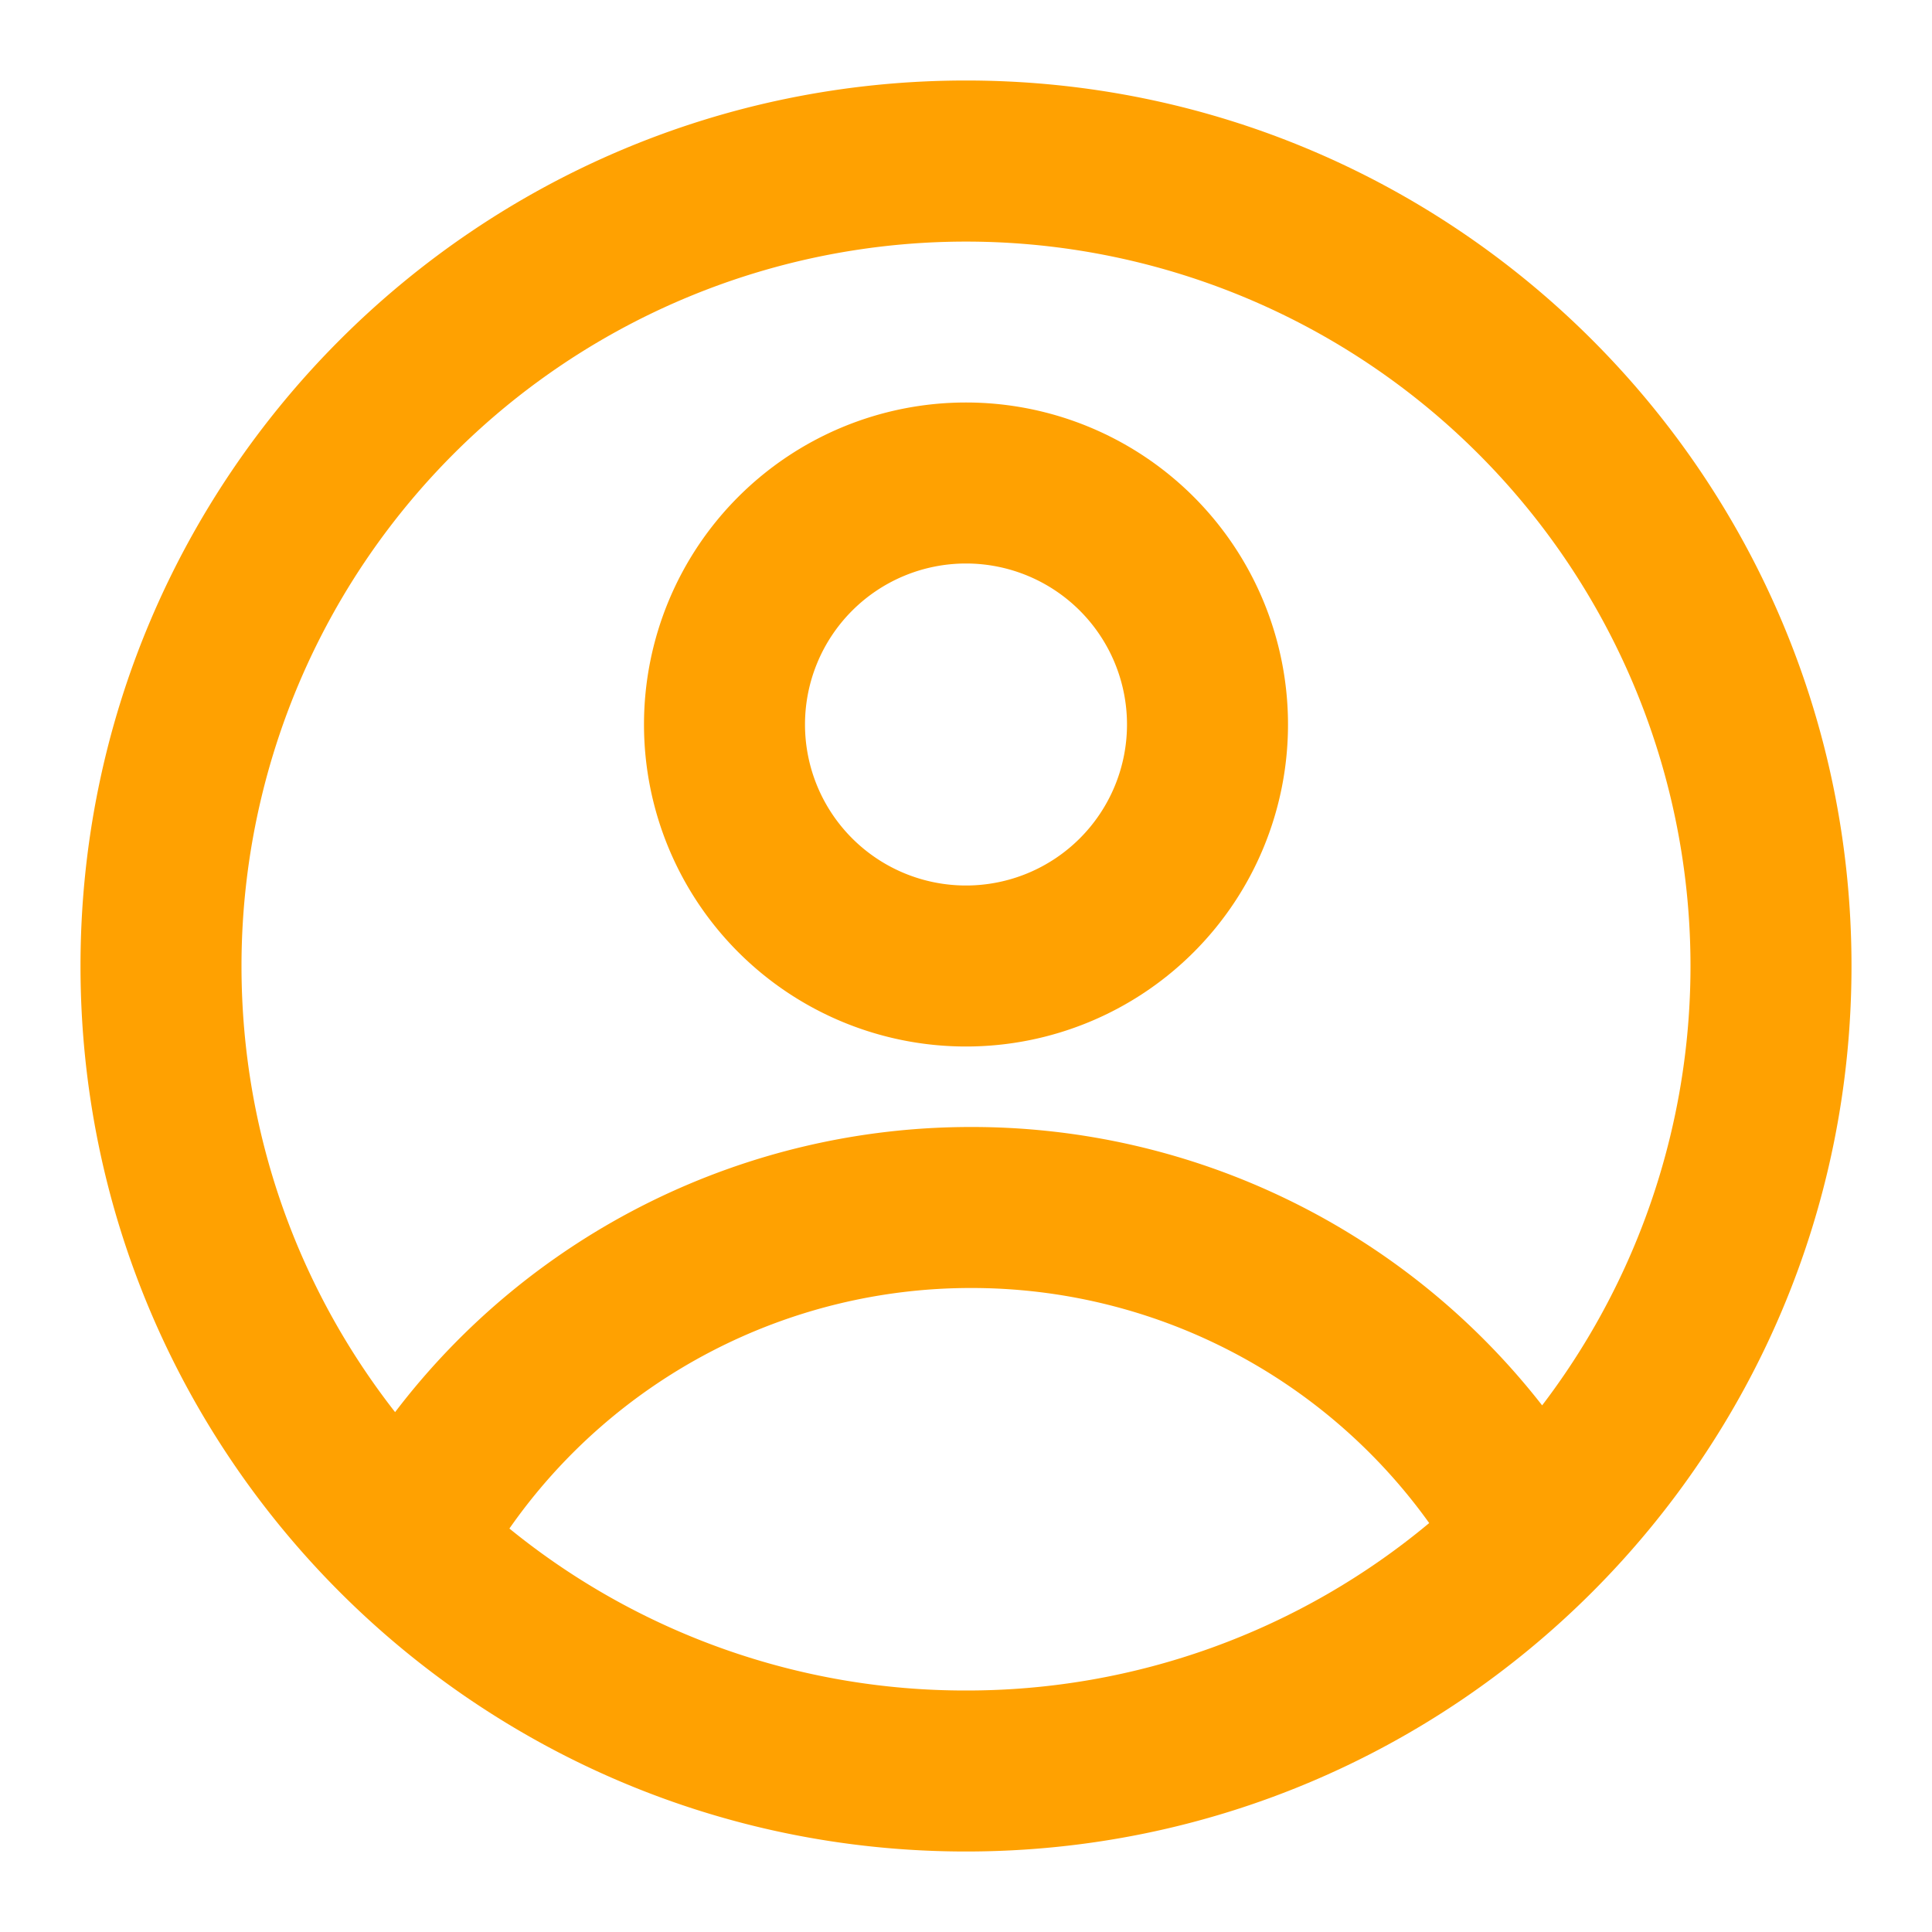 <svg xmlns="http://www.w3.org/2000/svg" width="1em" height="1em" viewBox="0 0 24 24"><g fill="#ffa101" fill-rule="evenodd" clip-rule="evenodd"><path d="M16 9a4 4 0 1 1-8 0a4 4 0 0 1 8 0Zm-2 0a2 2 0 1 1-4 0a2 2 0 0 1 4 0Z"/><path d="M12 1C5.925 1 1 5.925 1 12s4.925 11 11 11s11-4.925 11-11S18.075 1 12 1ZM3 12c0 2.09.713 4.014 1.908 5.542A8.986 8.986 0 0 1 12.065 14a8.984 8.984 0 0 1 7.092 3.458A9 9 0 1 0 3 12Zm9 9a8.963 8.963 0 0 1-5.672-2.012A6.992 6.992 0 0 1 12.065 16a6.991 6.991 0 0 1 5.689 2.92A8.964 8.964 0 0 1 12 21Z"/></g></svg>